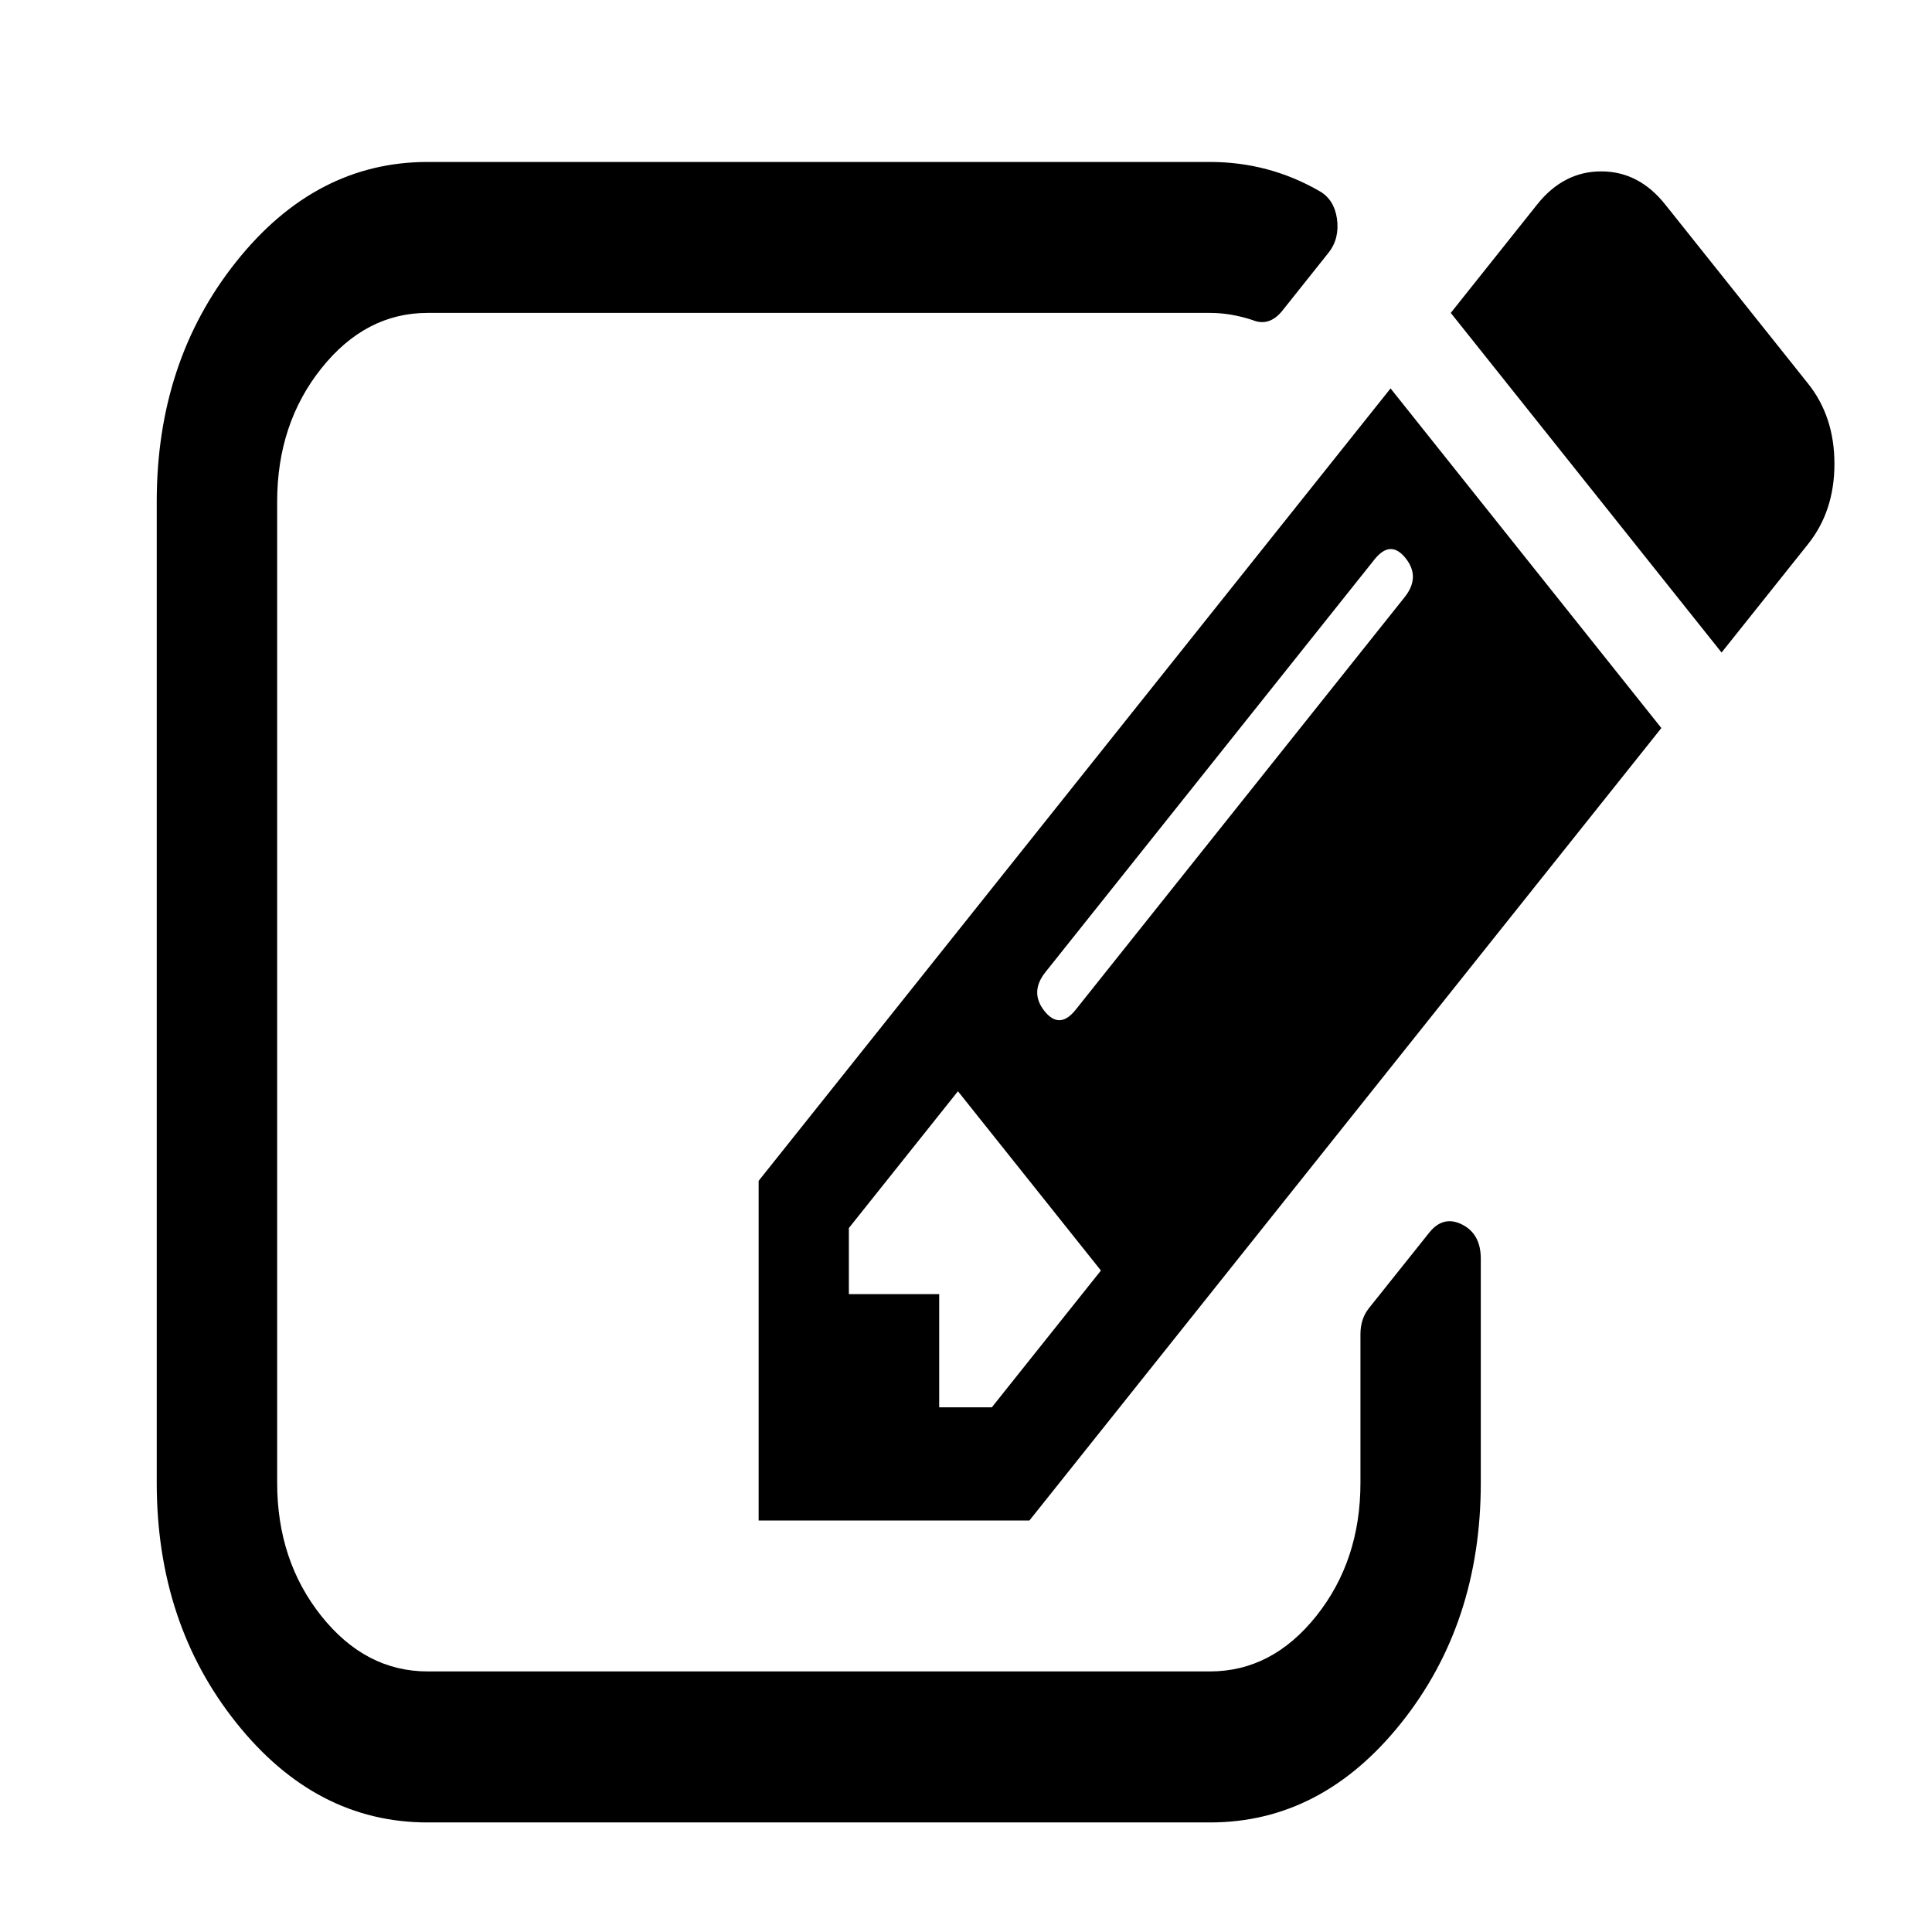<?xml version="1.0" encoding="UTF-8"?>
<!DOCTYPE svg PUBLIC "-//W3C//DTD SVG 1.1//EN" "http://www.w3.org/Graphics/SVG/1.1/DTD/svg11.dtd">
<svg version="1.1" xmlns="http://www.w3.org/2000/svg" xmlns:xlink="http://www.w3.org/1999/xlink" x="0" y="0" width="24" height="24" viewBox="0, 0, 24, 24">
  <g id="icon-A" transform="translate(0, 0)">
    <path d="M12.321,17.482 L13.676,15.783 L11.9,13.556 L10.545,15.255 L10.545,16.076 L11.667,16.076 L11.667,17.482 L12.321,17.482 z M17.461,6.934 Q17.274,6.7 17.075,6.949 L12.987,12.076 Q12.788,12.325 12.975,12.56 Q13.162,12.794 13.361,12.545 L17.449,7.418 Q17.648,7.169 17.461,6.934 z M18.395,15.636 L18.395,18.42 Q18.395,20.163 17.408,21.401 Q16.421,22.639 15.031,22.639 L5.312,22.639 Q3.922,22.639 2.935,21.401 Q1.947,20.163 1.947,18.42 L1.947,6.231 Q1.947,4.488 2.935,3.25 Q3.922,2.012 5.312,2.012 L15.031,2.012 Q15.767,2.012 16.398,2.378 Q16.573,2.481 16.608,2.715 Q16.643,2.964 16.503,3.14 L15.931,3.858 Q15.767,4.063 15.557,3.975 Q15.288,3.887 15.031,3.887 L5.312,3.887 Q4.541,3.887 3.992,4.576 Q3.443,5.264 3.443,6.231 L3.443,18.42 Q3.443,19.386 3.992,20.075 Q4.541,20.763 5.312,20.763 L15.031,20.763 Q15.802,20.763 16.351,20.075 Q16.9,19.386 16.9,18.42 L16.9,16.574 Q16.9,16.383 17.005,16.251 L17.753,15.314 Q17.928,15.094 18.162,15.211 Q18.395,15.328 18.395,15.636 z M17.274,4.825 L20.638,9.044 L12.788,18.888 L9.424,18.888 L9.424,14.669 z M22.461,6.758 L21.386,8.106 L18.022,3.887 L19.096,2.539 Q19.423,2.129 19.891,2.129 Q20.358,2.129 20.685,2.539 L22.461,4.766 Q22.788,5.176 22.788,5.762 Q22.788,6.348 22.461,6.758 z" fill="#000000"/>
  </g>
</svg>
